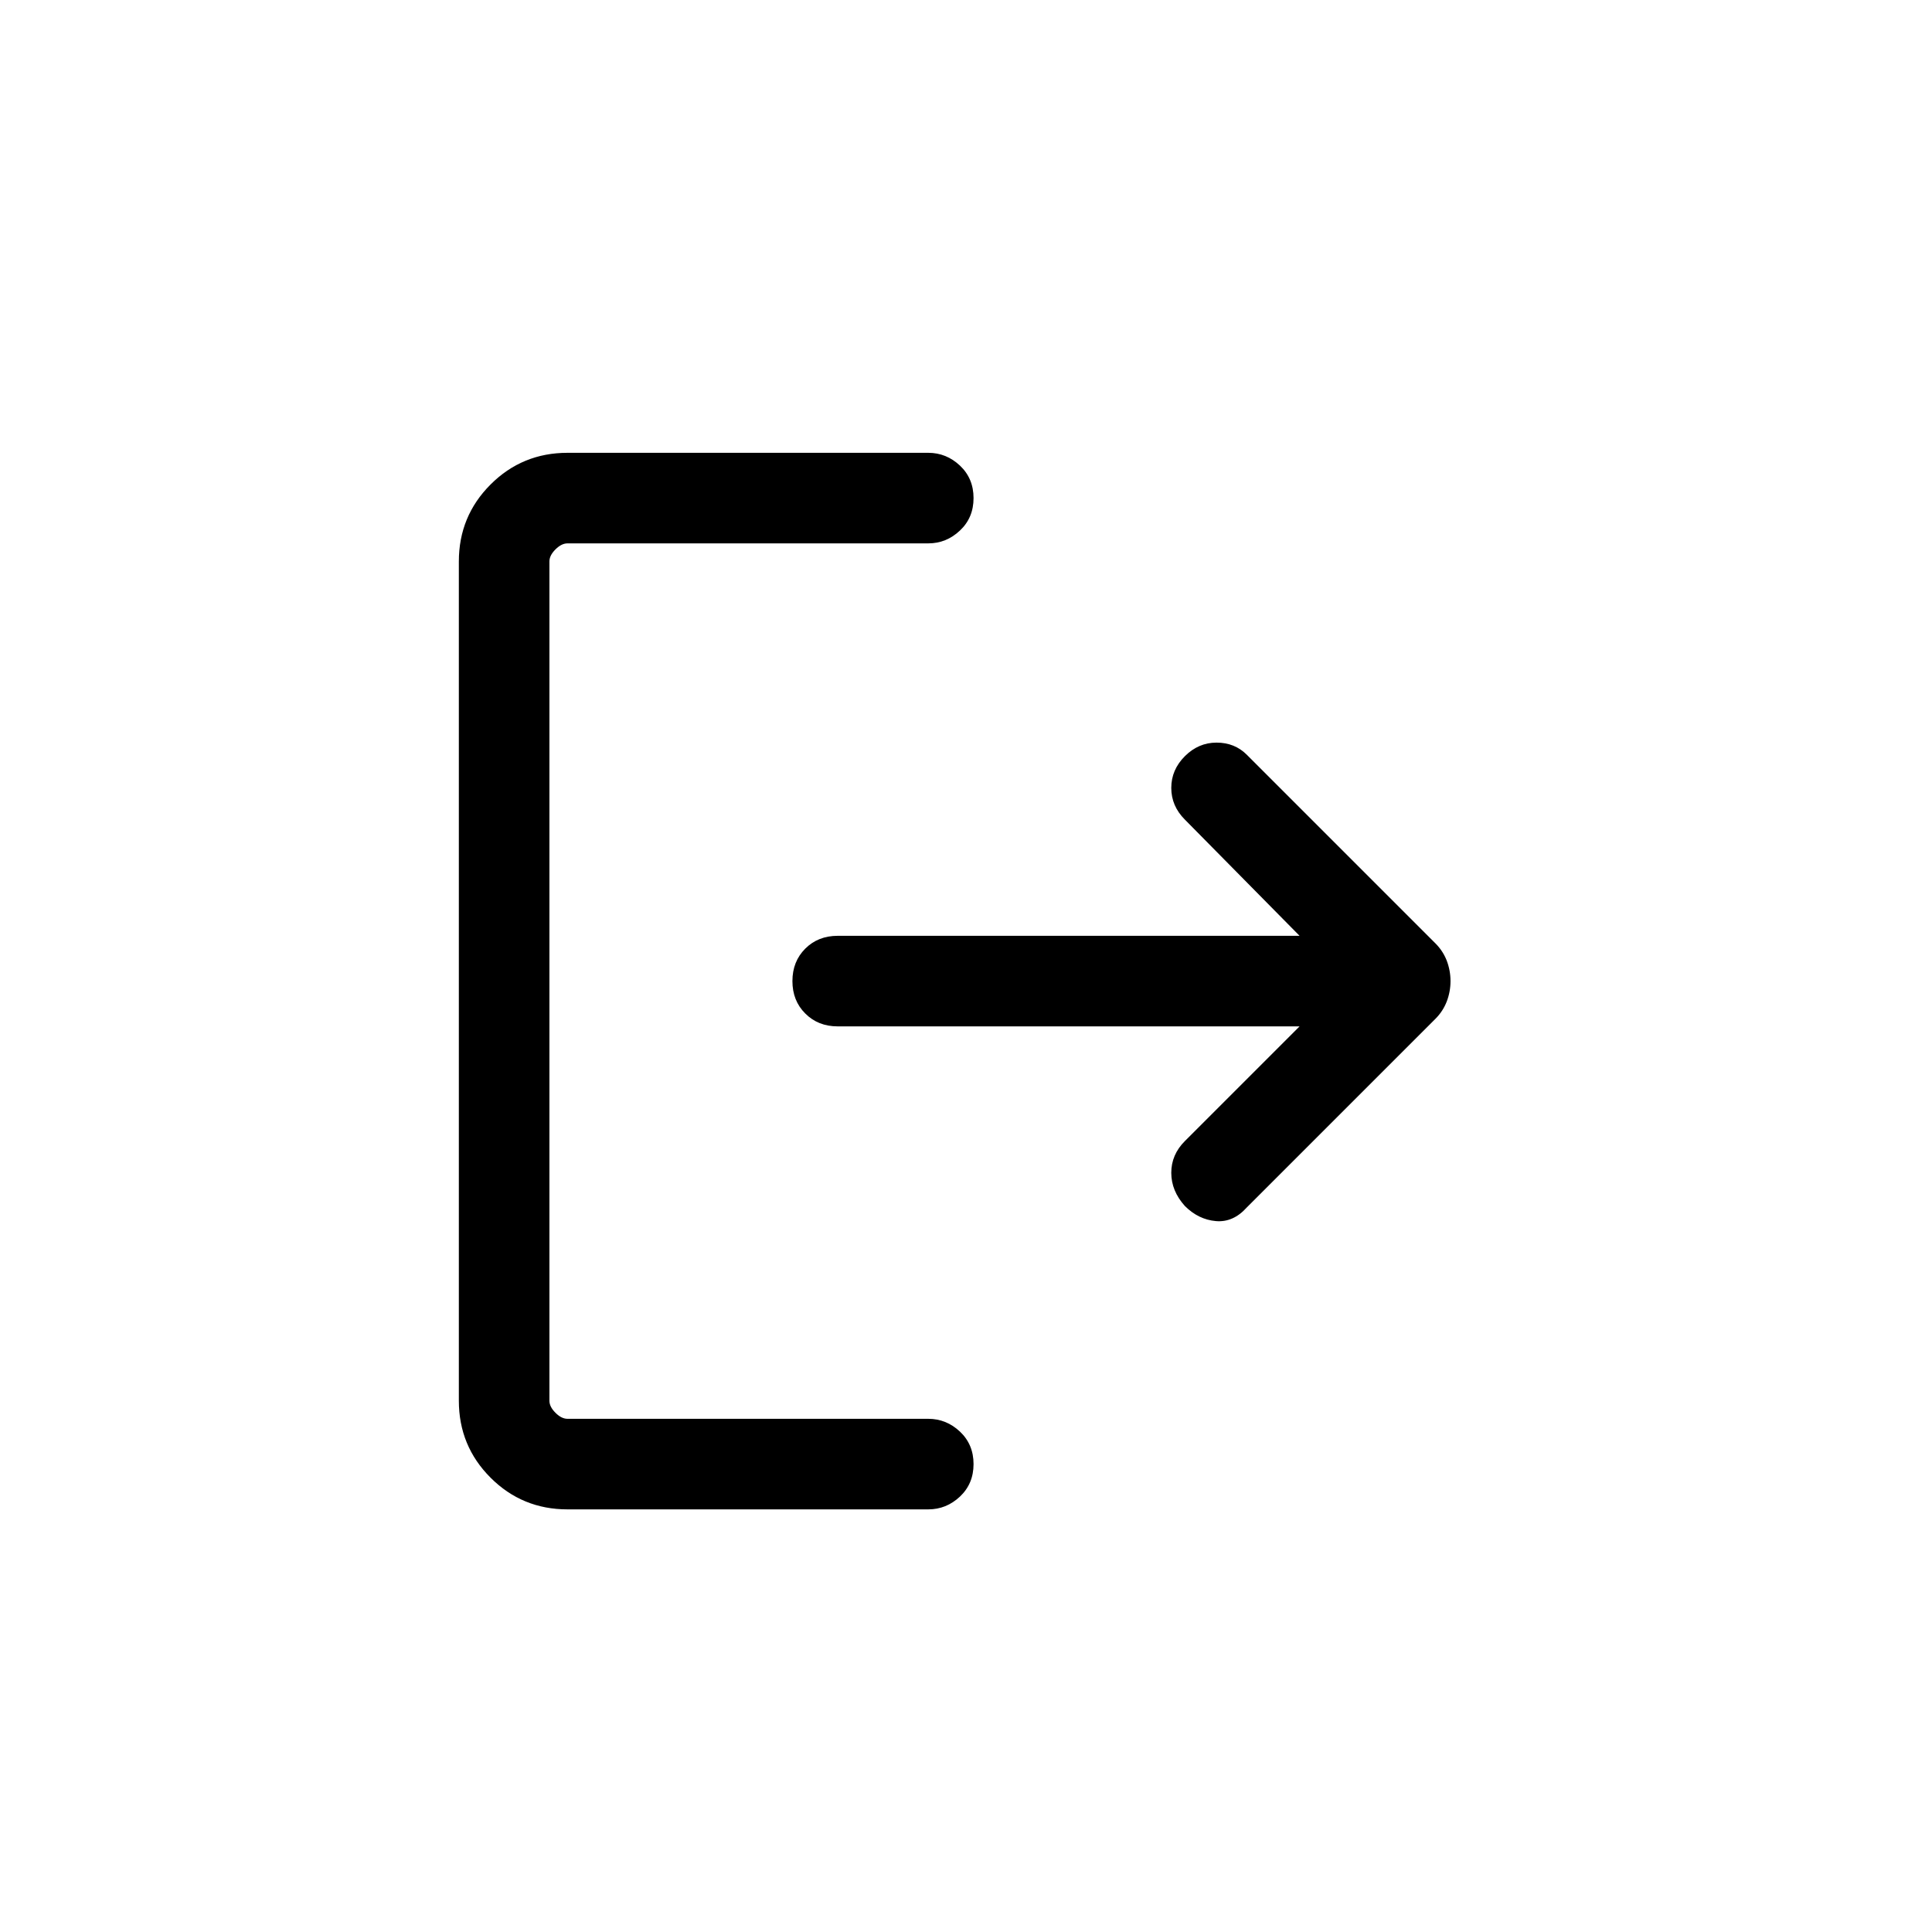 <svg width="32" viewBox="0 0 32 32" fill="none" xmlns="http://www.w3.org/2000/svg">
<path d="M19.625 19.975C19.475 19.808 19.4 19.625 19.4 19.425C19.4 19.225 19.475 19.05 19.625 18.9L21.525 17H13.875C13.658 17 13.479 16.929 13.338 16.787C13.196 16.646 13.125 16.467 13.125 16.25C13.125 16.033 13.196 15.854 13.338 15.712C13.479 15.571 13.658 15.5 13.875 15.5H21.525L19.625 13.575C19.475 13.425 19.4 13.25 19.4 13.05C19.4 12.85 19.475 12.675 19.625 12.525C19.775 12.375 19.95 12.3 20.15 12.3C20.35 12.3 20.517 12.367 20.65 12.5L23.775 15.625C23.858 15.708 23.921 15.804 23.963 15.912C24.004 16.021 24.025 16.133 24.025 16.25C24.025 16.367 24.004 16.479 23.963 16.587C23.921 16.696 23.858 16.792 23.775 16.875L20.65 20C20.5 20.167 20.329 20.242 20.138 20.225C19.946 20.208 19.775 20.125 19.625 19.975ZM9.4 25C8.9 25 8.475 24.825 8.125 24.475C7.775 24.125 7.6 23.7 7.6 23.2V9.3C7.6 8.8 7.775 8.375 8.125 8.025C8.475 7.675 8.9 7.5 9.4 7.5H15.375C15.575 7.5 15.75 7.571 15.9 7.712C16.05 7.854 16.125 8.033 16.125 8.25C16.125 8.467 16.05 8.646 15.9 8.787C15.75 8.929 15.575 9 15.375 9H9.4C9.333 9 9.267 9.033 9.2 9.1C9.133 9.167 9.1 9.233 9.1 9.3V23.2C9.1 23.267 9.133 23.333 9.2 23.4C9.267 23.467 9.333 23.5 9.4 23.5H15.375C15.575 23.5 15.75 23.571 15.9 23.712C16.05 23.854 16.125 24.033 16.125 24.25C16.125 24.467 16.05 24.646 15.9 24.788C15.75 24.929 15.575 25 15.375 25H9.4Z" fill="currentColor"/>
</svg>
